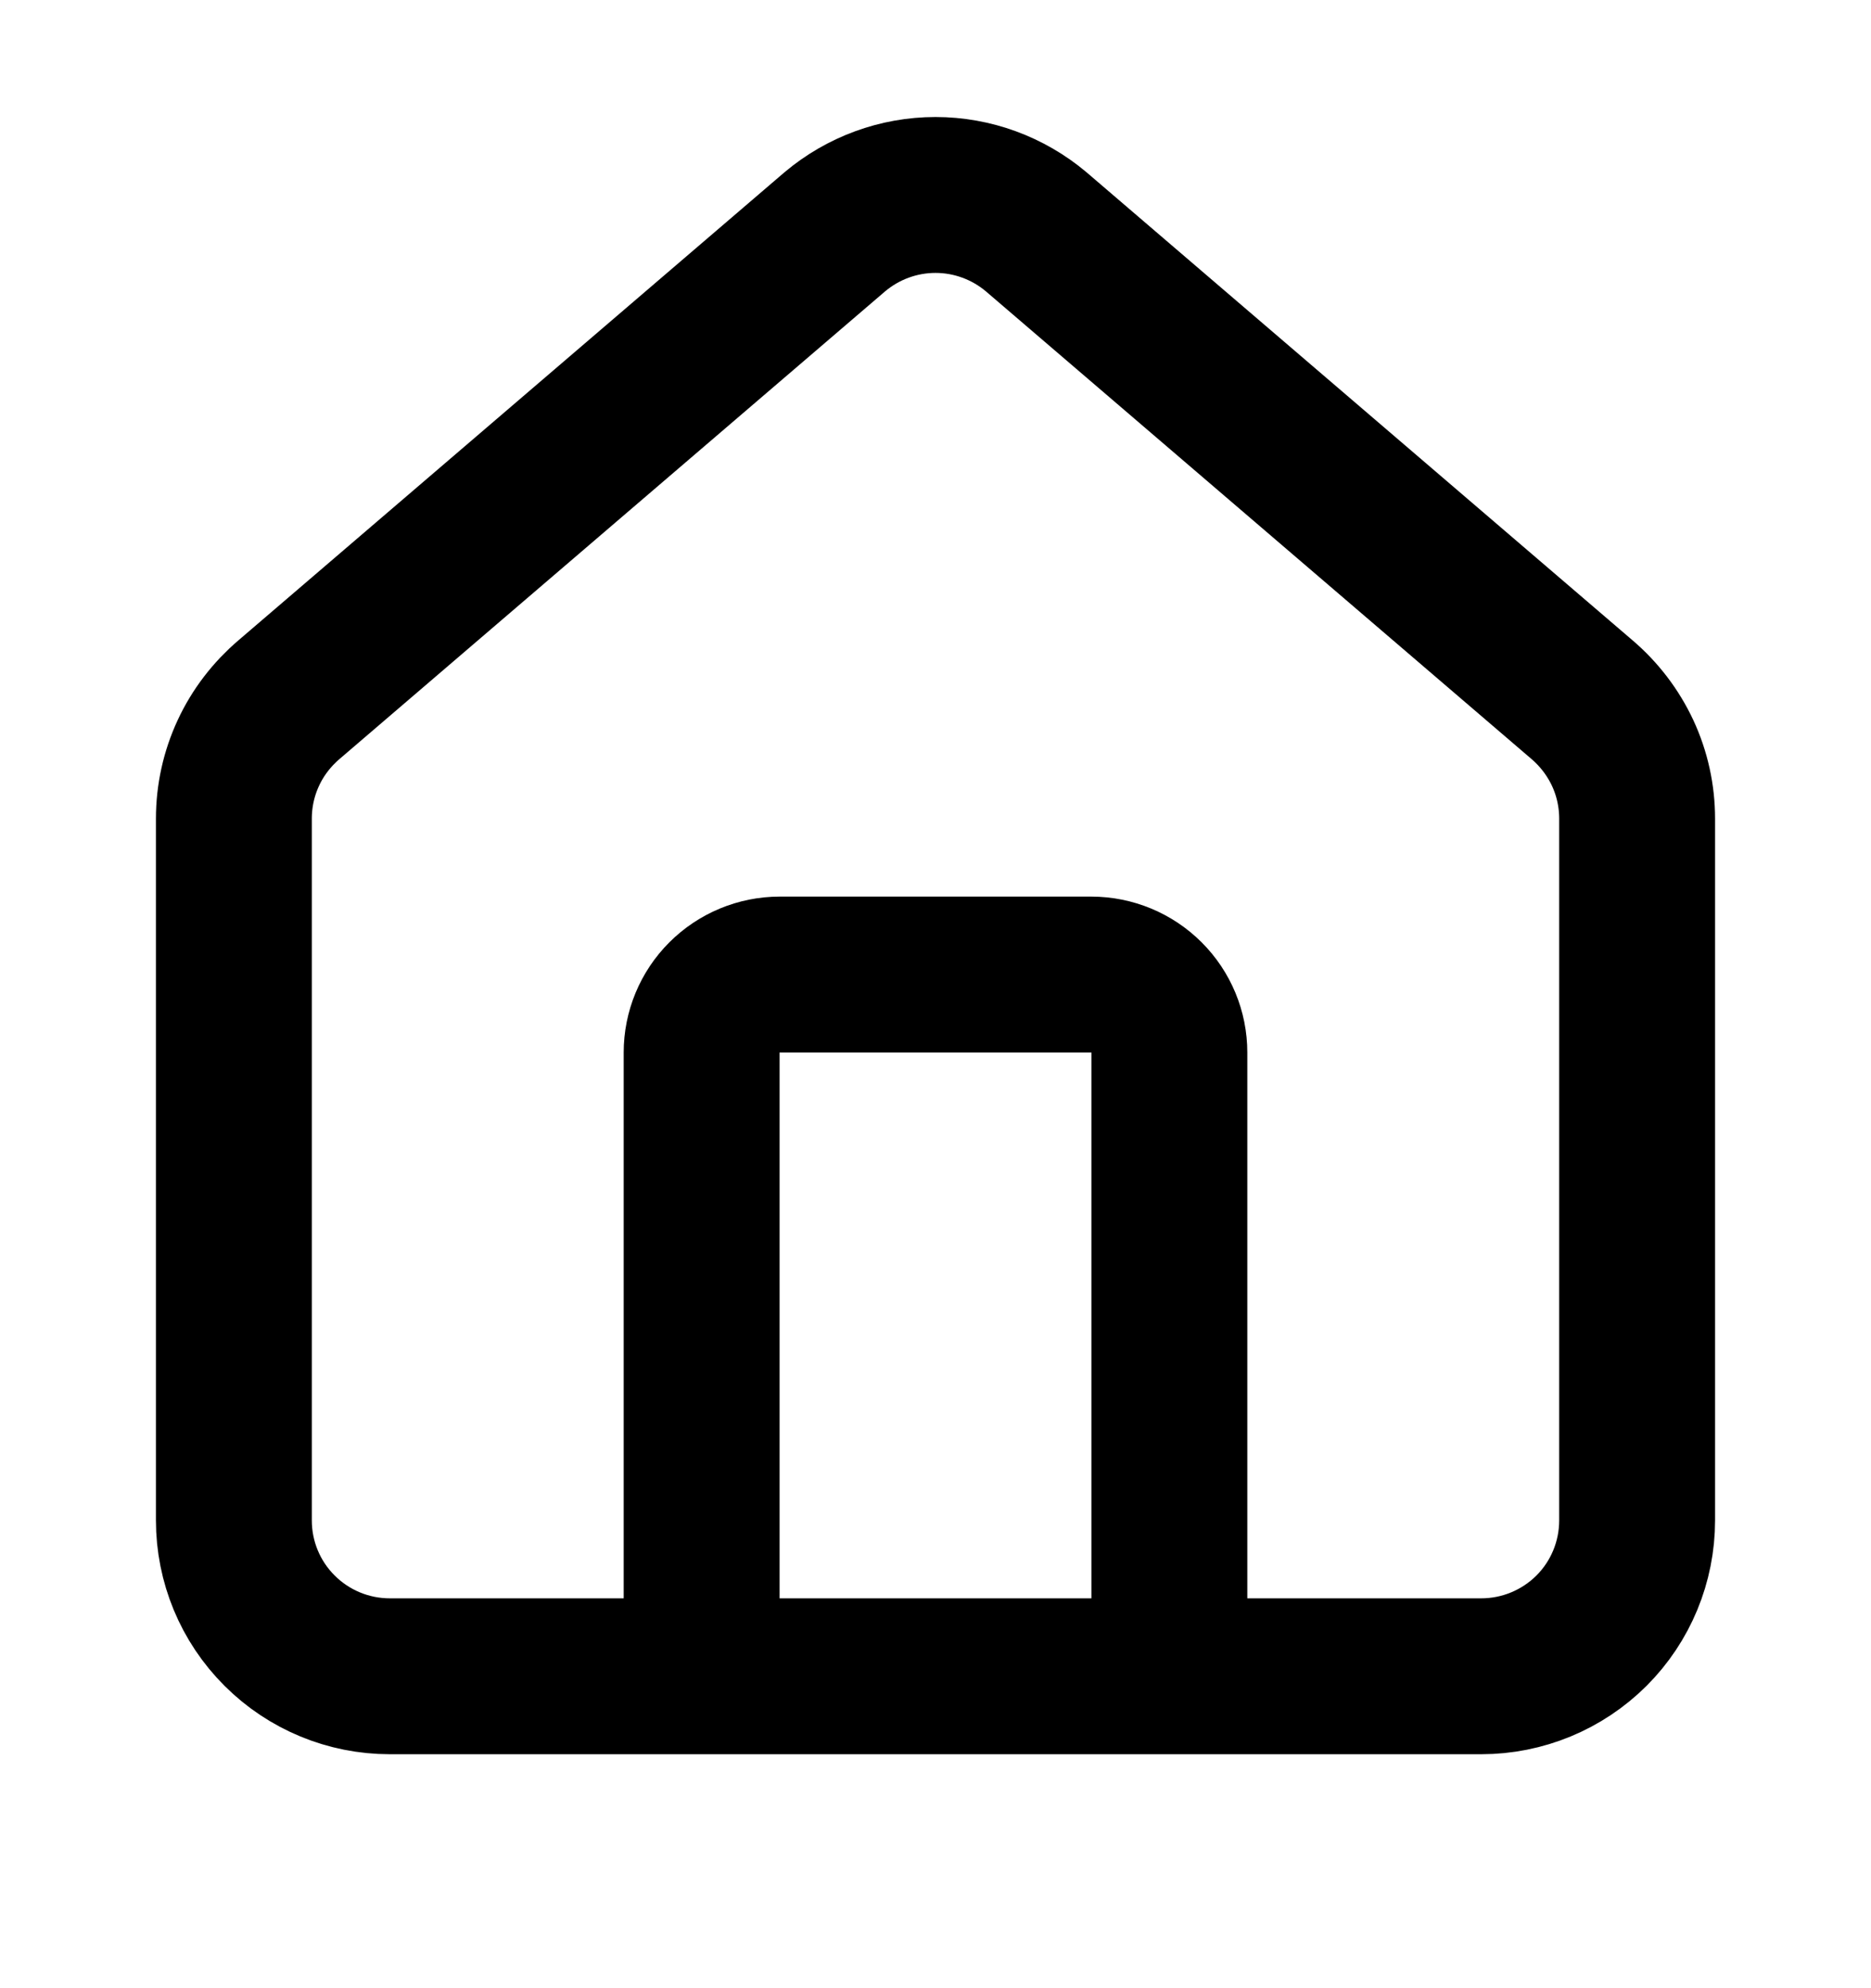 <svg width="16" height="17" viewBox="0 0 16 17" fill="none" xmlns="http://www.w3.org/2000/svg">
<path d="M10 14.333V9C10 8.823 9.93 8.654 9.805 8.529C9.68 8.404 9.51 8.333 9.333 8.333H6.667C6.49 8.333 6.32 8.404 6.195 8.529C6.07 8.654 6 8.823 6 9V14.333M2 7C2 6.806 2.042 6.614 2.124 6.438C2.205 6.263 2.325 6.107 2.473 5.981L7.139 1.982C7.38 1.779 7.685 1.667 8 1.667C8.315 1.667 8.62 1.779 8.861 1.982L13.527 5.981C13.675 6.107 13.794 6.263 13.876 6.438C13.958 6.614 14 6.806 14 7V13C14 13.354 13.86 13.693 13.61 13.943C13.359 14.193 13.02 14.333 12.667 14.333H3.333C2.98 14.333 2.641 14.193 2.391 13.943C2.14 13.693 2 13.354 2 13V7Z" stroke="black" stroke-width="1.333" stroke-linecap="round" stroke-linejoin="round"/>
</svg>
